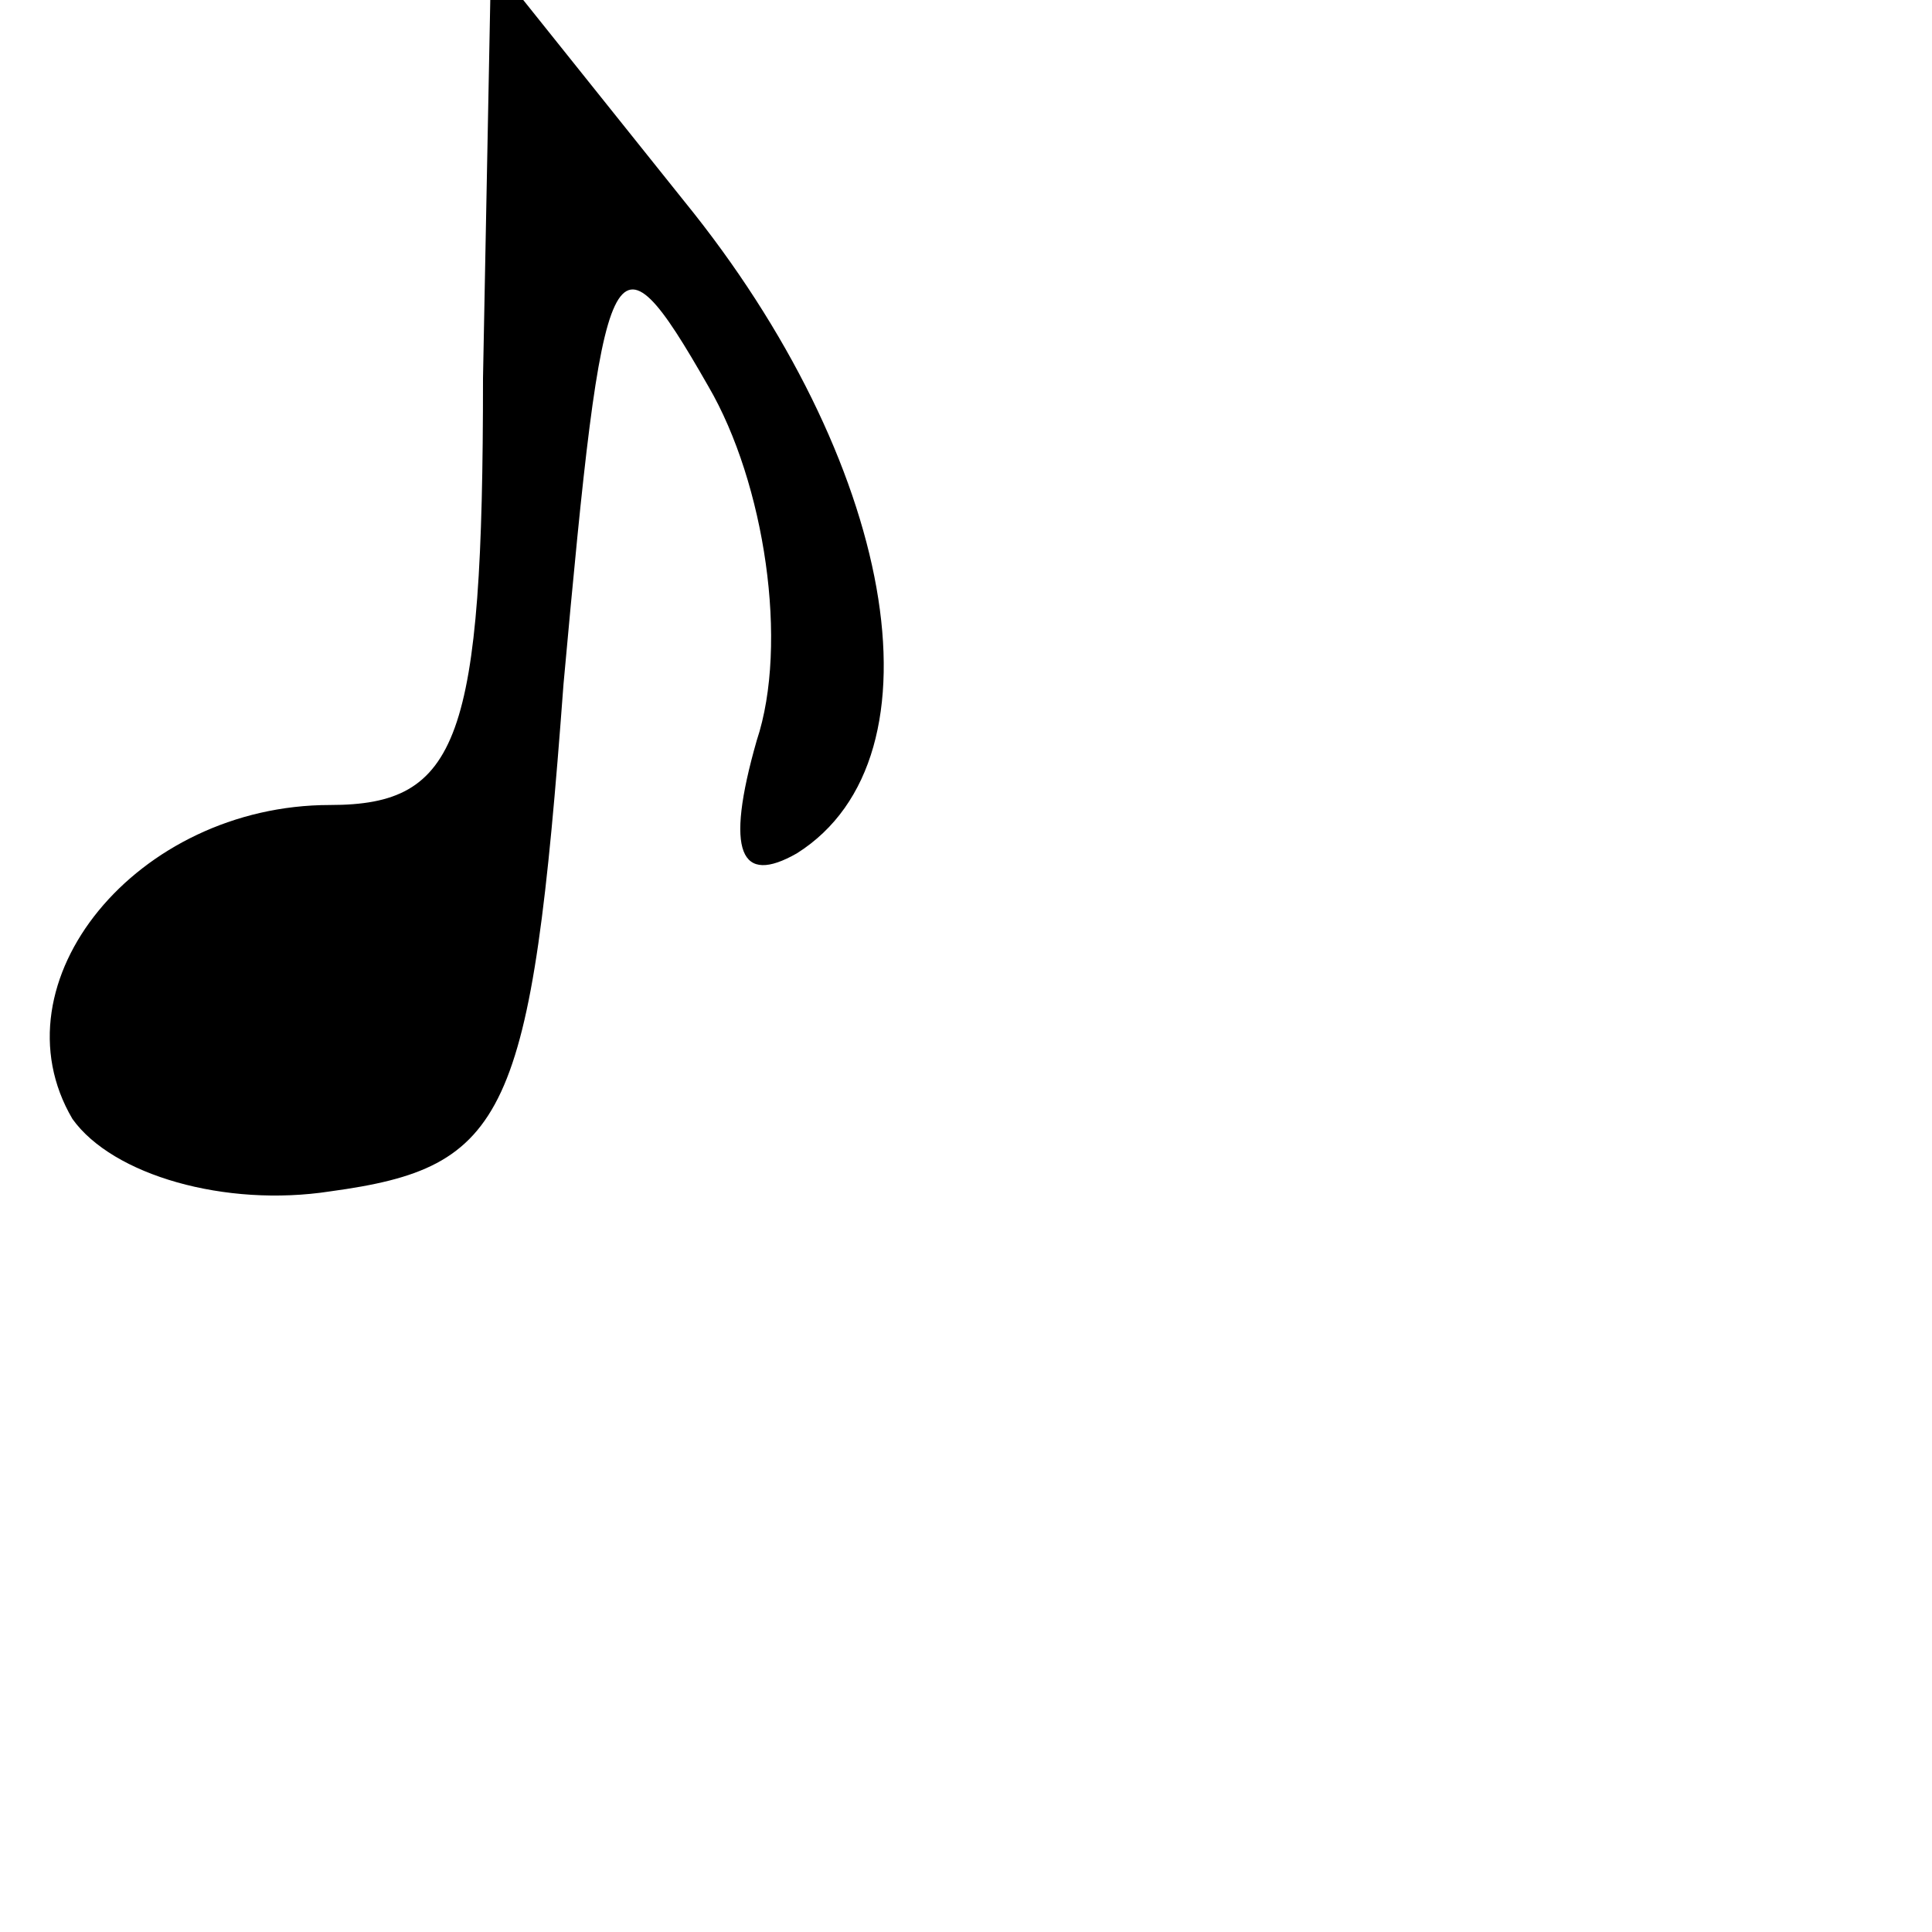 <?xml version="1.0" standalone="no"?>
<!DOCTYPE svg PUBLIC "-//W3C//DTD SVG 20010904//EN"
 "http://www.w3.org/TR/2001/REC-SVG-20010904/DTD/svg10.dtd">
<svg version="1.0" xmlns="http://www.w3.org/2000/svg"
 width="24pt" height="24pt" viewBox="0 0 24 24"
 preserveAspectRatio="xMidYMid meet">

<g transform="translate(0,24) scale(0.1,-0.1)"
fill="#000000" stroke="none">
<path d="M60 193 c0 -45 -3 -53 -19 -53 -24 0 -42 -22 -32 -39 5 -7 19 -11 32
-9 22 3 25 9 29 63 5 55 6 58 18 37 7 -12 10 -32 6 -44 -4 -14 -2 -18 5 -14
19 12 12 49 -14 81 l-24 30 -1 -52z"/>
</g>
</svg>
